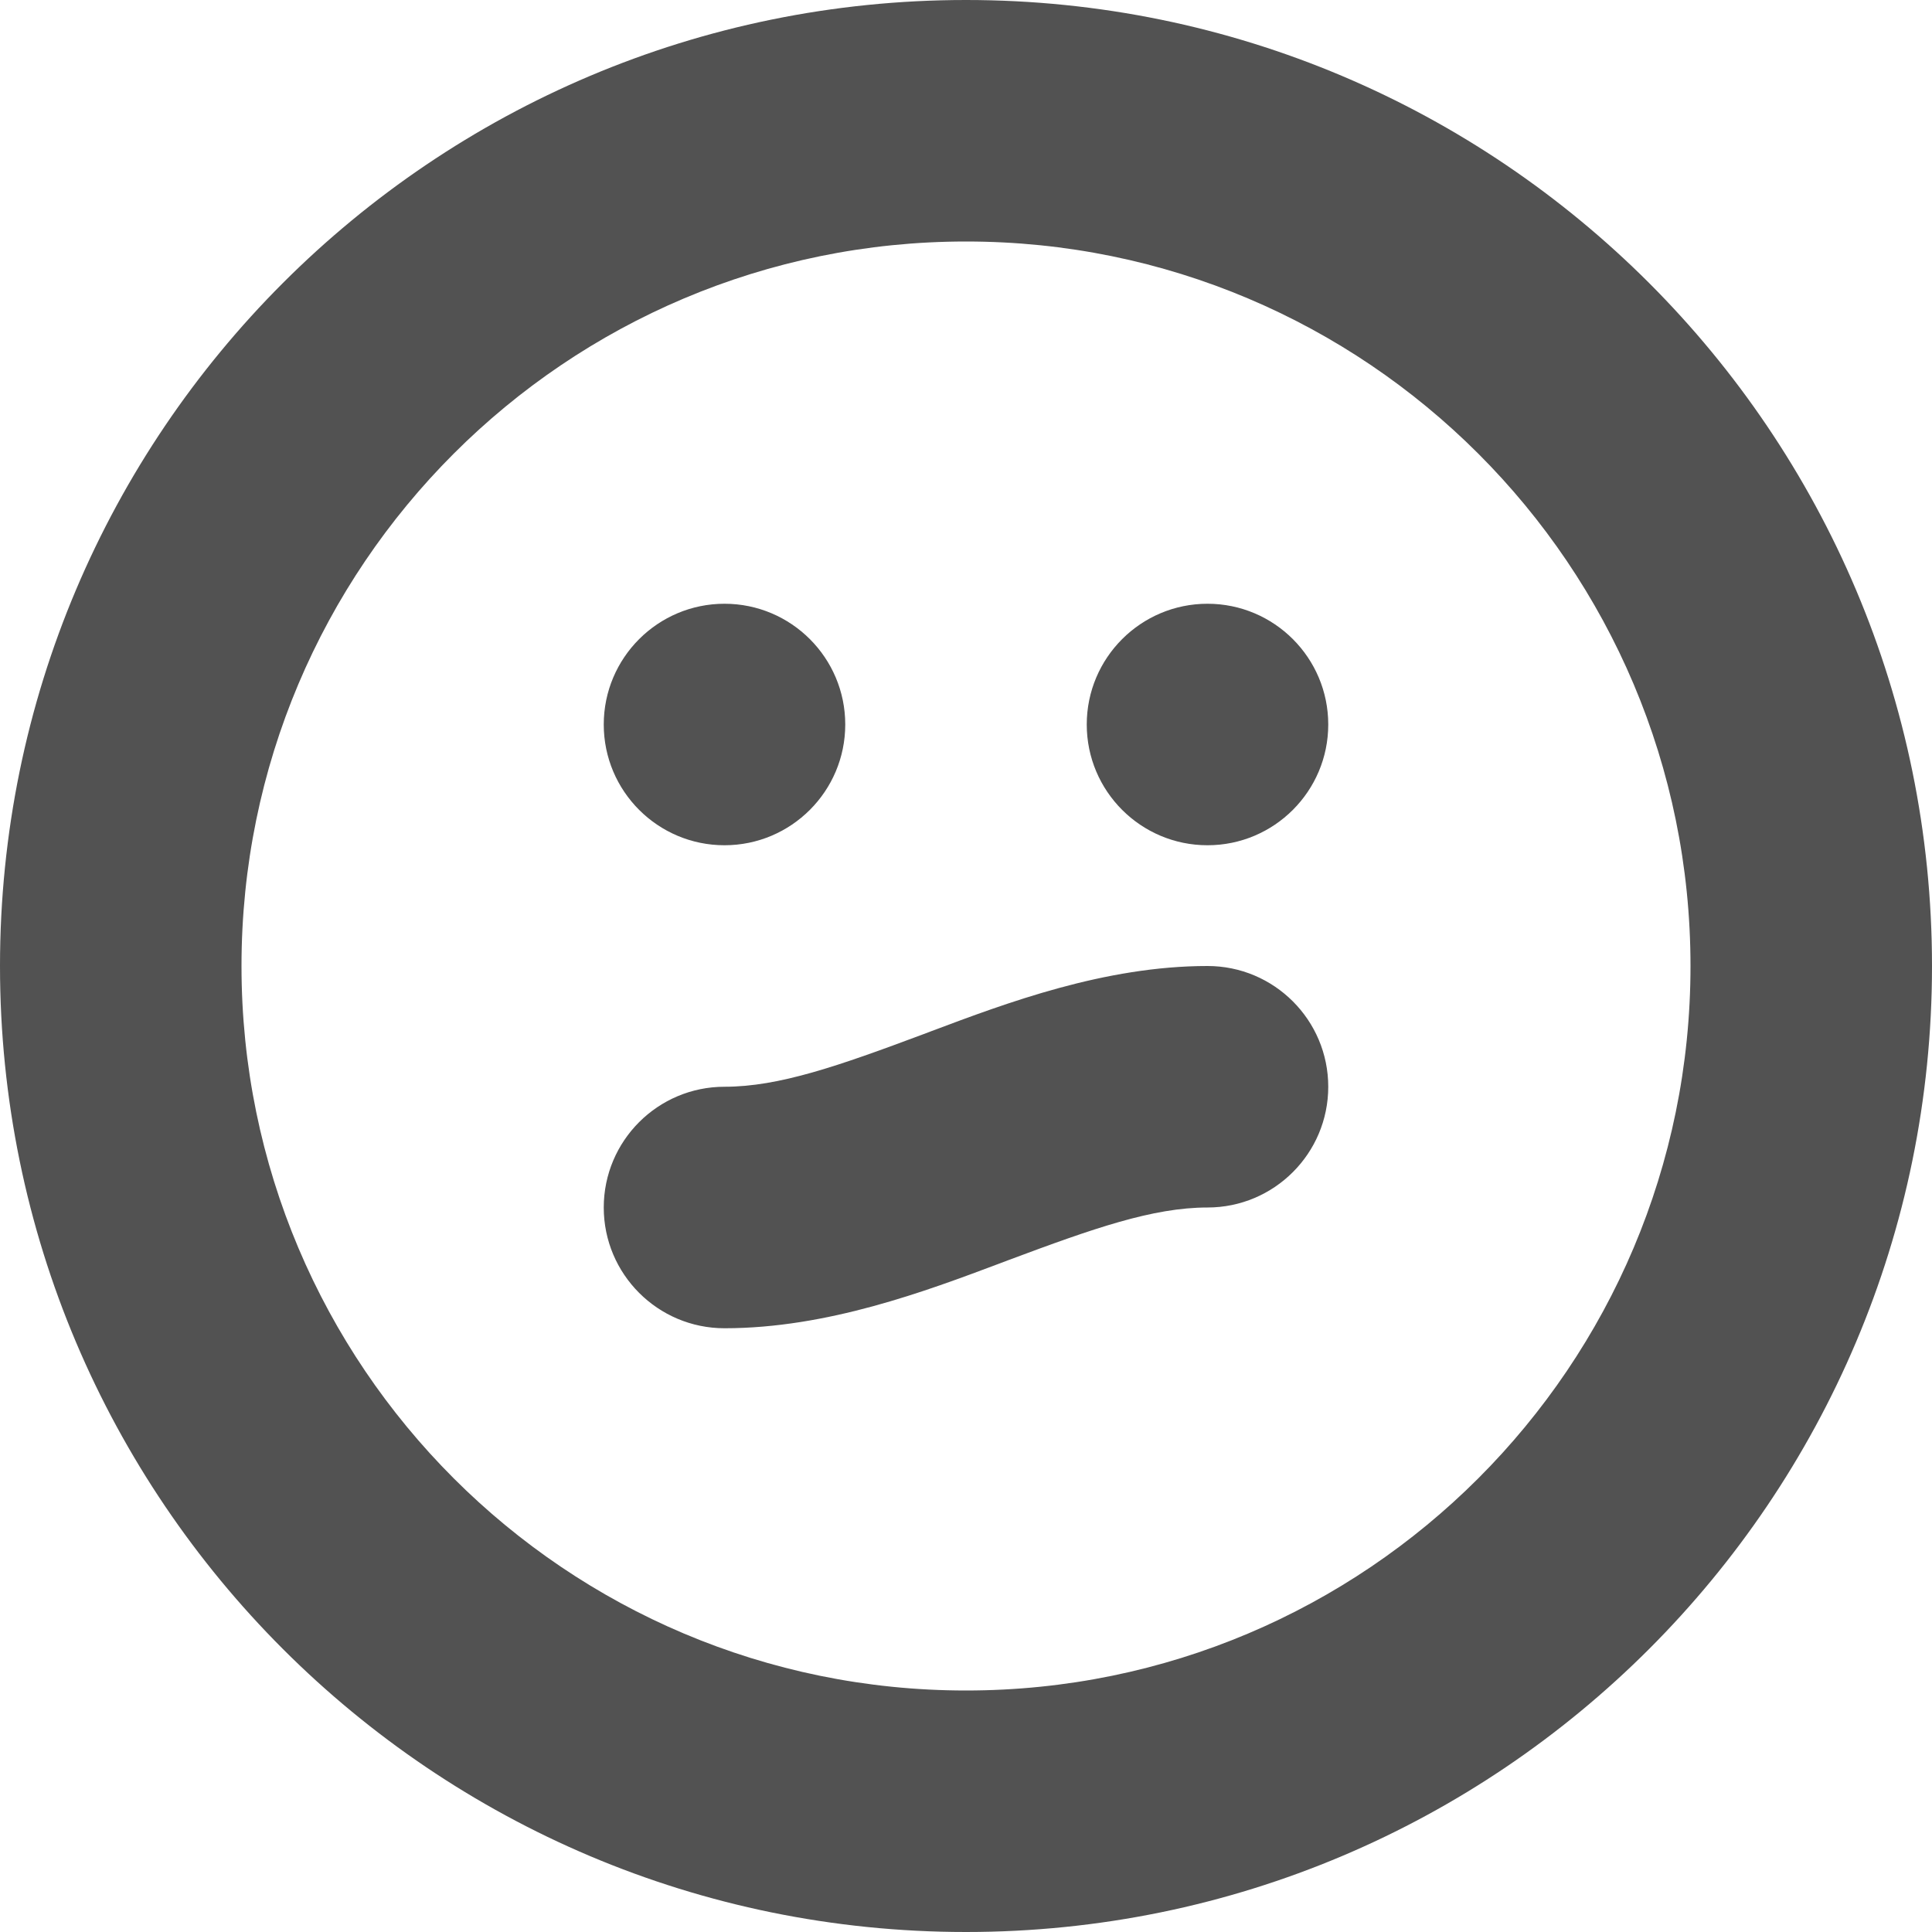 <svg width="16" height="16" viewBox="0 0 16 16" fill="none" xmlns="http://www.w3.org/2000/svg">
<g clip-path="url(#clip0_34_2177)">
<path fill-rule="evenodd" clip-rule="evenodd" d="M2 8C2 4.686 4.686 2 8 2C11.314 2 14 4.686 14 8C14 11.314 11.314 14 8 14C4.686 14 2 11.314 2 8ZM8 0C3.582 0 0 3.582 0 8C0 12.418 3.582 16 8 16C12.418 16 16 12.418 16 8C16 3.582 12.418 0 8 0ZM6 7C6.552 7 7 6.552 7 6C7 5.448 6.552 5 6 5C5.448 5 5 5.448 5 6C5 6.552 5.448 7 6 7ZM11 6C11 6.552 10.552 7 10 7C9.448 7 9 6.552 9 6C9 5.448 9.448 5 10 5C10.552 5 11 5.448 11 6ZM6 11C5.448 11 5 10.552 5 10C5 9.448 5.448 9 6 9C6.452 9 6.943 8.828 7.649 8.564L7.715 8.539C8.335 8.306 9.149 8 10 8C10.552 8 11 8.448 11 9C11 9.552 10.552 10 10 10C9.548 10 9.057 10.172 8.351 10.436L8.285 10.461C7.665 10.694 6.851 11 6 11Z" fill="#525252"/>
</g>
<defs>
<clipPath id="clip0_34_2177">
<rect width="16" height="16" fill="white"/>
</clipPath>
</defs>
</svg>

